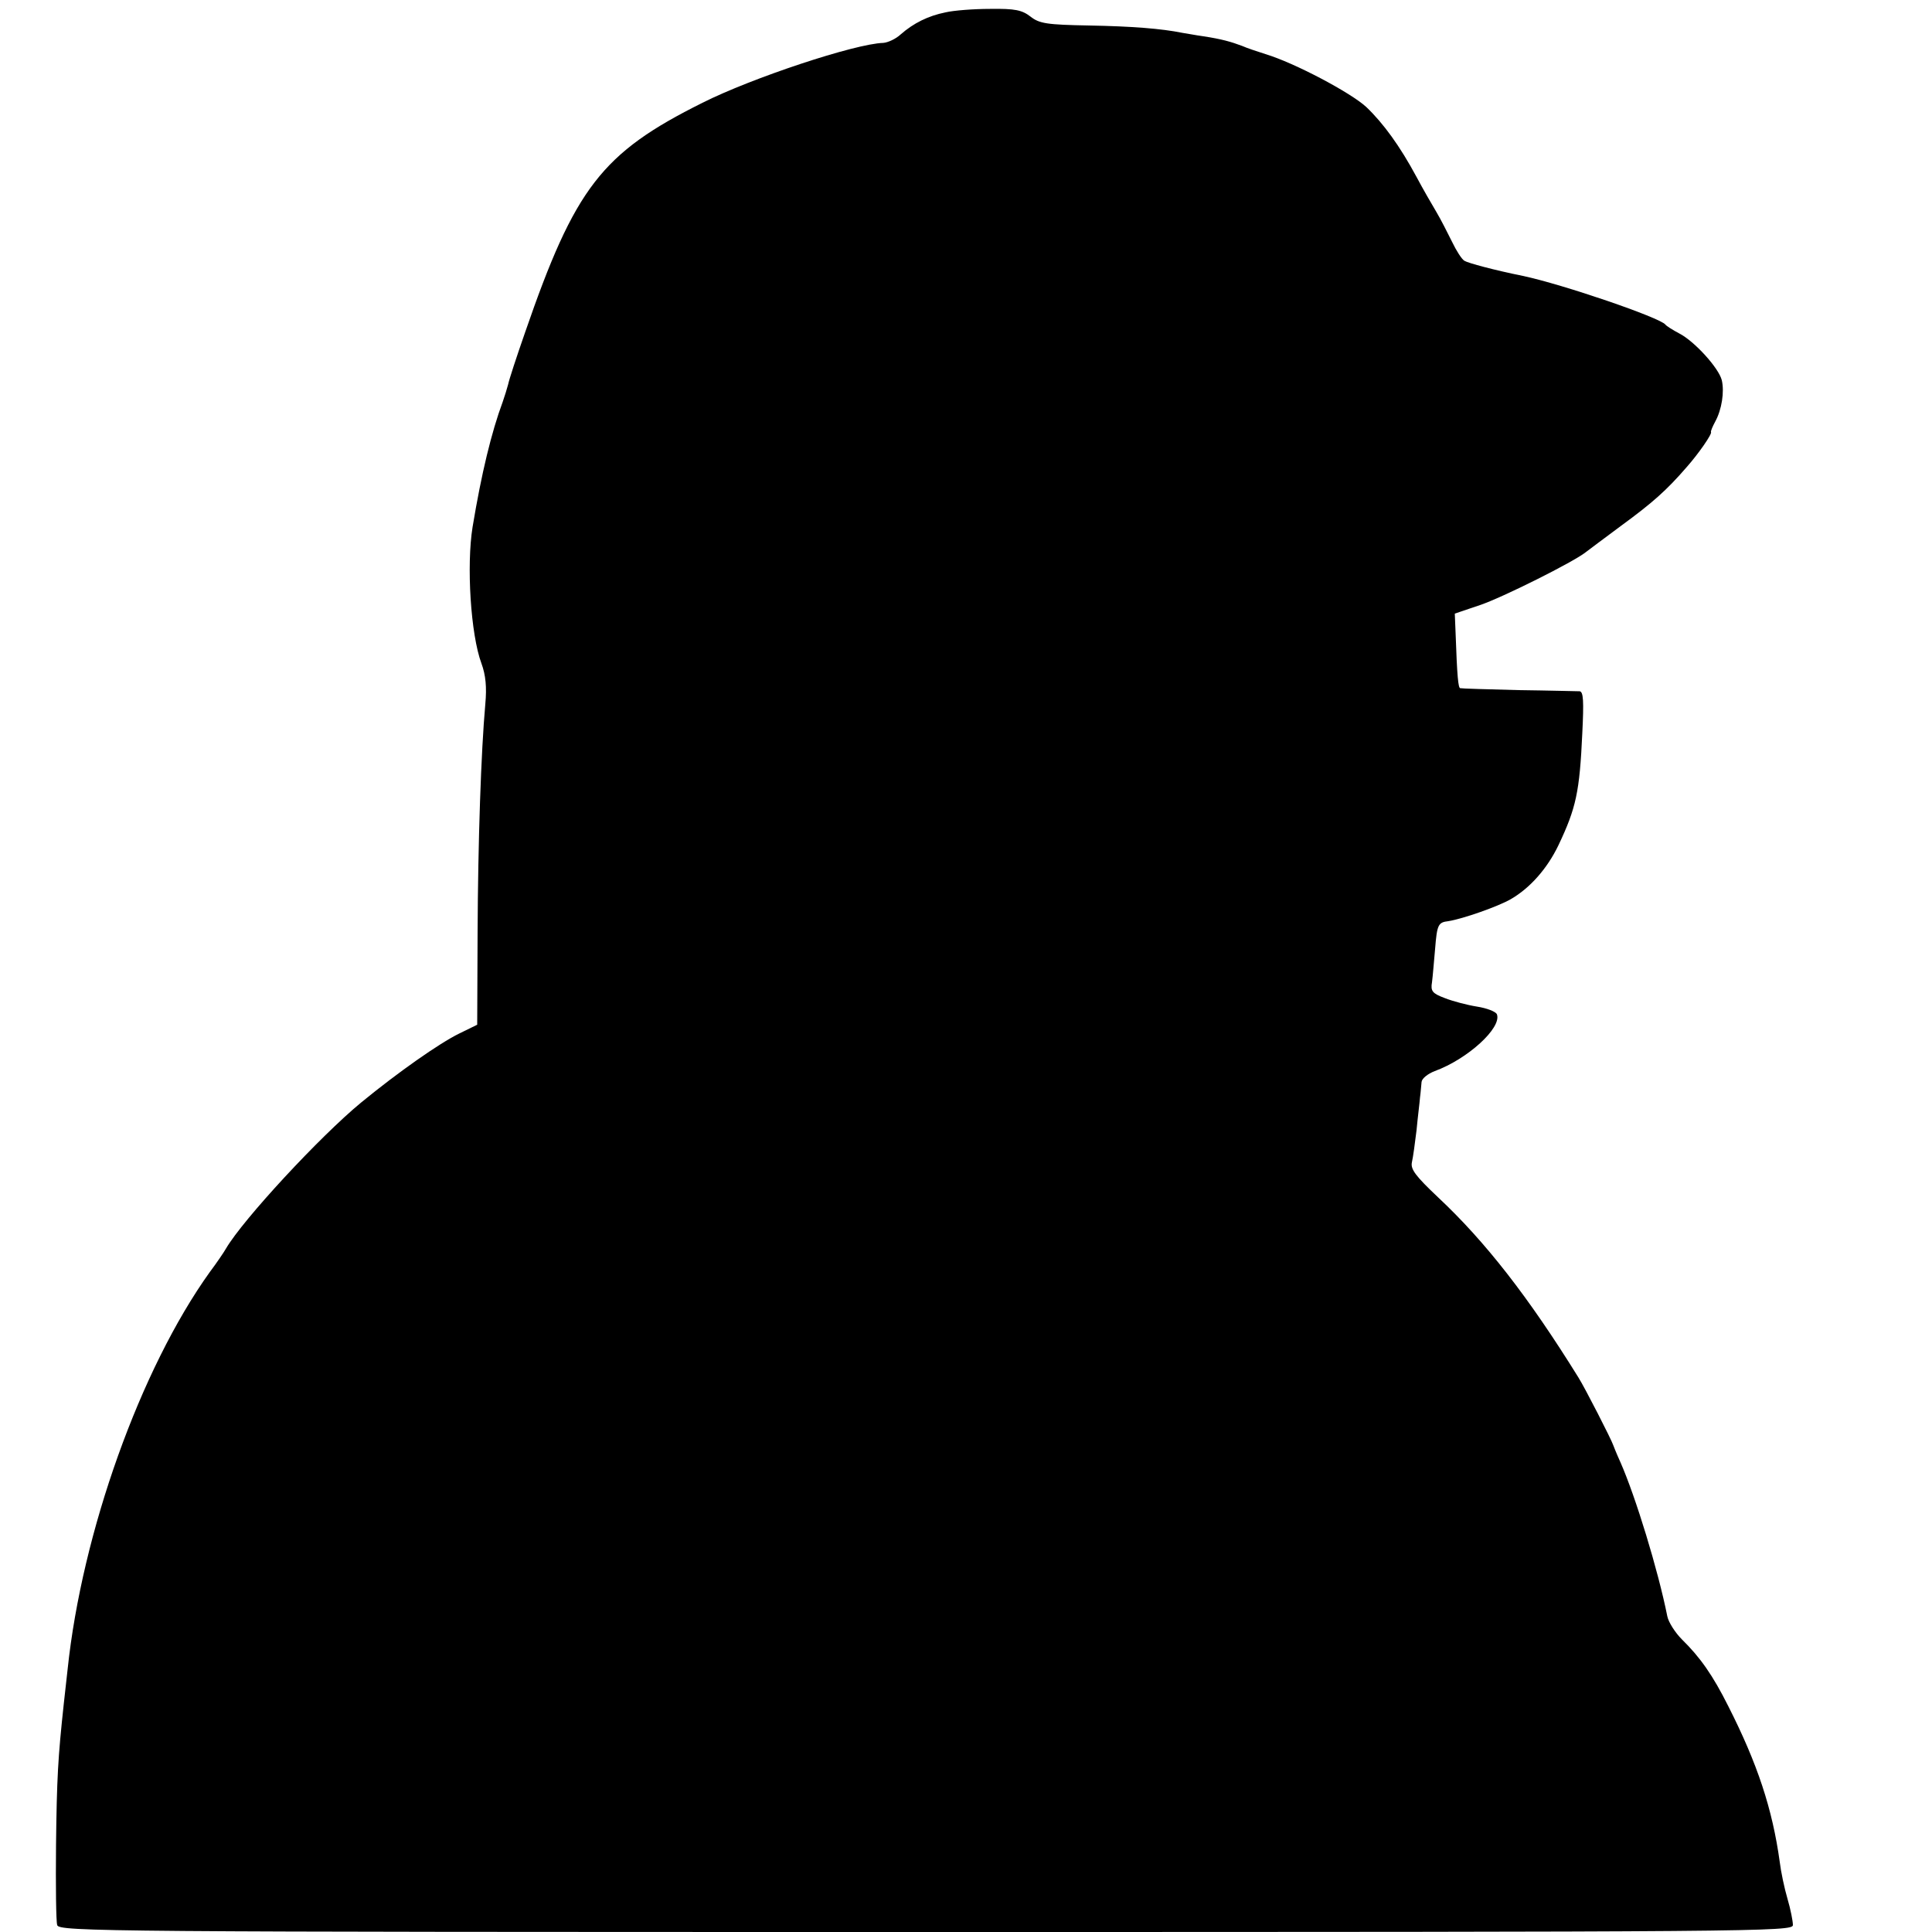 <?xml version="1.0" standalone="no"?>
<!DOCTYPE svg PUBLIC "-//W3C//DTD SVG 20010904//EN"
 "http://www.w3.org/TR/2001/REC-SVG-20010904/DTD/svg10.dtd">
<svg version="1.0" xmlns="http://www.w3.org/2000/svg"
 width="500pt" height="500pt" viewBox="0 0 500 500"
 preserveAspectRatio="xMidYMid meet">
<g transform="translate(0,500) scale(0.1,-0.1)"
fill="#000000" stroke="none">
<path d="M2447 4968 c-45 -9 -83 -28 -116 -57 -13 -12 -33 -21 -45 -22 -73 -2
-341 -91 -468 -155 -261 -130 -330 -220 -459 -594 -22 -63 -42 -124 -44 -135
-3 -11 -9 -31 -14 -45 -29 -78 -55 -185 -78 -324 -16 -99 -5 -278 23 -353 11
-30 14 -61 10 -105 -11 -122 -19 -356 -20 -592 l-1 -238 -47 -23 c-51 -25
-158 -100 -253 -178 -107 -88 -306 -303 -350 -378 -5 -9 -24 -37 -42 -61 -180
-251 -331 -675 -368 -1028 -3 -25 -7 -65 -10 -90 -15 -139 -18 -192 -20 -365
-1 -104 0 -198 3 -207 4 -17 120 -18 2248 -18 2163 0 2244 1 2244 18 0 10 -6
41 -14 68 -8 27 -17 70 -20 95 -19 138 -58 255 -133 403 -40 80 -73 127 -120
173 -18 18 -35 45 -38 60 -24 120 -82 309 -121 398 -10 22 -18 42 -19 45 -4
13 -73 148 -90 175 -129 208 -241 352 -364 467 -57 54 -71 72 -67 90 3 13 8
50 12 83 3 33 8 71 9 85 2 14 3 32 4 40 1 9 16 21 34 28 85 31 174 112 161
147 -3 7 -26 16 -52 20 -25 4 -63 14 -83 22 -32 12 -37 18 -33 41 2 15 5 53 8
86 5 63 8 69 34 72 38 6 129 38 162 57 50 29 94 79 123 139 46 97 55 138 62
291 4 82 3 107 -7 108 -7 0 -78 2 -158 3 -80 2 -148 4 -151 5 -5 1 -8 28 -12
144 l-2 49 65 22 c57 19 243 112 274 137 6 5 47 35 91 68 82 60 118 92 170
152 31 35 67 87 63 91 -1 2 4 14 11 27 17 31 24 77 17 107 -8 32 -71 101 -110
121 -17 9 -33 19 -36 23 -14 18 -265 104 -369 126 -74 15 -141 33 -151 39 -7
4 -21 26 -32 49 -11 22 -29 58 -41 78 -12 20 -35 60 -51 90 -43 80 -86 139
-130 181 -40 37 -185 114 -261 137 -22 7 -49 16 -60 21 -29 11 -54 18 -100 25
-22 3 -47 8 -55 9 -54 11 -131 17 -241 19 -110 2 -129 5 -152 23 -22 17 -40
21 -105 20 -42 0 -94 -4 -115 -9z"/>
</g>
</svg>
